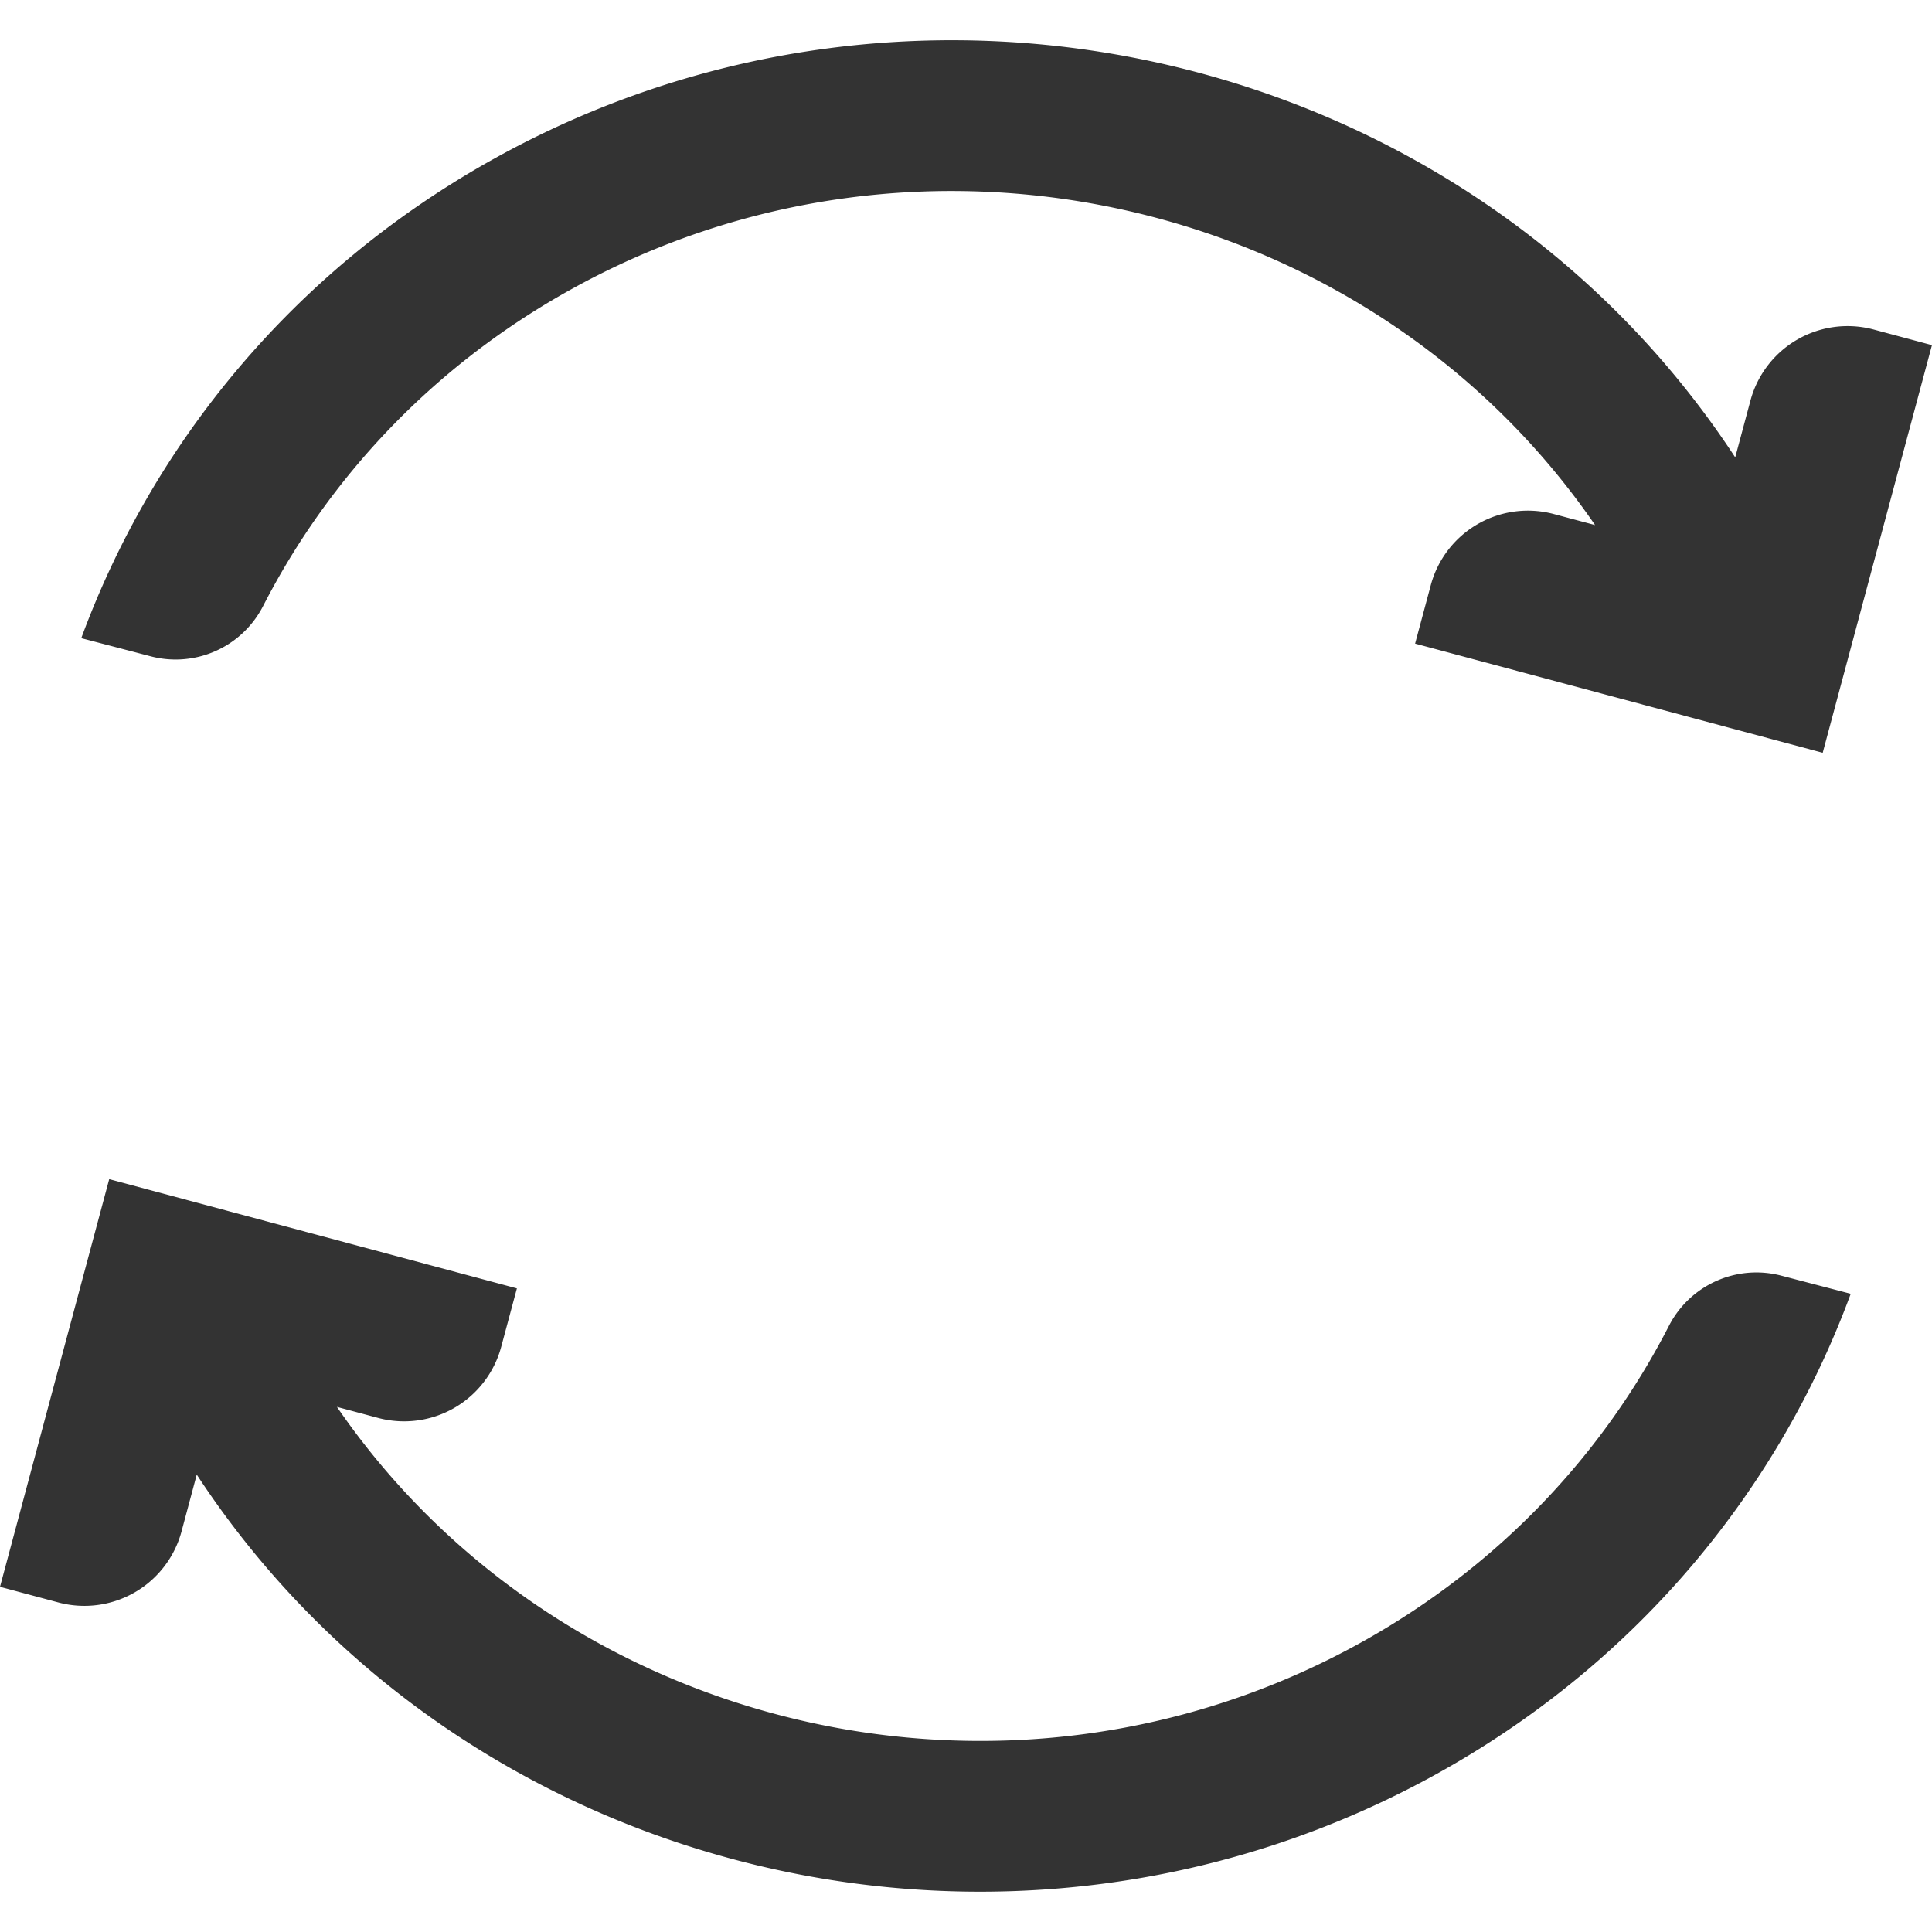 <svg viewBox="0 0 48 48" xmlns="http://www.w3.org/2000/svg" id="icon">
    <g fill="none" fill-rule="evenodd">
        <path d="M0 0h48v48H0z"/>
        <path d="M2.714 29.296l10.128 2.714-.389 1.449a2.498 2.498 0 01-3.062 1.768l-1.02-.273c5.57 8.108 16.742 10.749 25.54 5.8 3.37-1.895 5.926-4.645 7.55-7.807a2.442 2.442 0 012.786-1.256l1.734.453c-1.779 4.827-5.245 9.093-10.15 11.852-10.704 6.022-24.358 2.694-30.943-7.36l-.377 1.409a2.5 2.5 0 01-3.062 1.767L0 39.424l2.713-10.127.001-.001zm9.454-25.293c10.704-6.022 24.358-2.694 30.943 7.36l.378-1.409a2.5 2.5 0 013.062-1.767l1.448.388-2.714 10.127v.001L35.158 15.99l.389-1.45a2.498 2.498 0 013.06-1.768l1.022.273c-5.57-8.108-16.743-10.749-25.54-5.8-3.372 1.895-5.927 4.645-7.55 7.807a2.442 2.442 0 01-2.787 1.256l-1.733-.453c1.777-4.827 5.243-9.092 10.149-11.852z" fill="#333"/>
    </g>
</svg>
